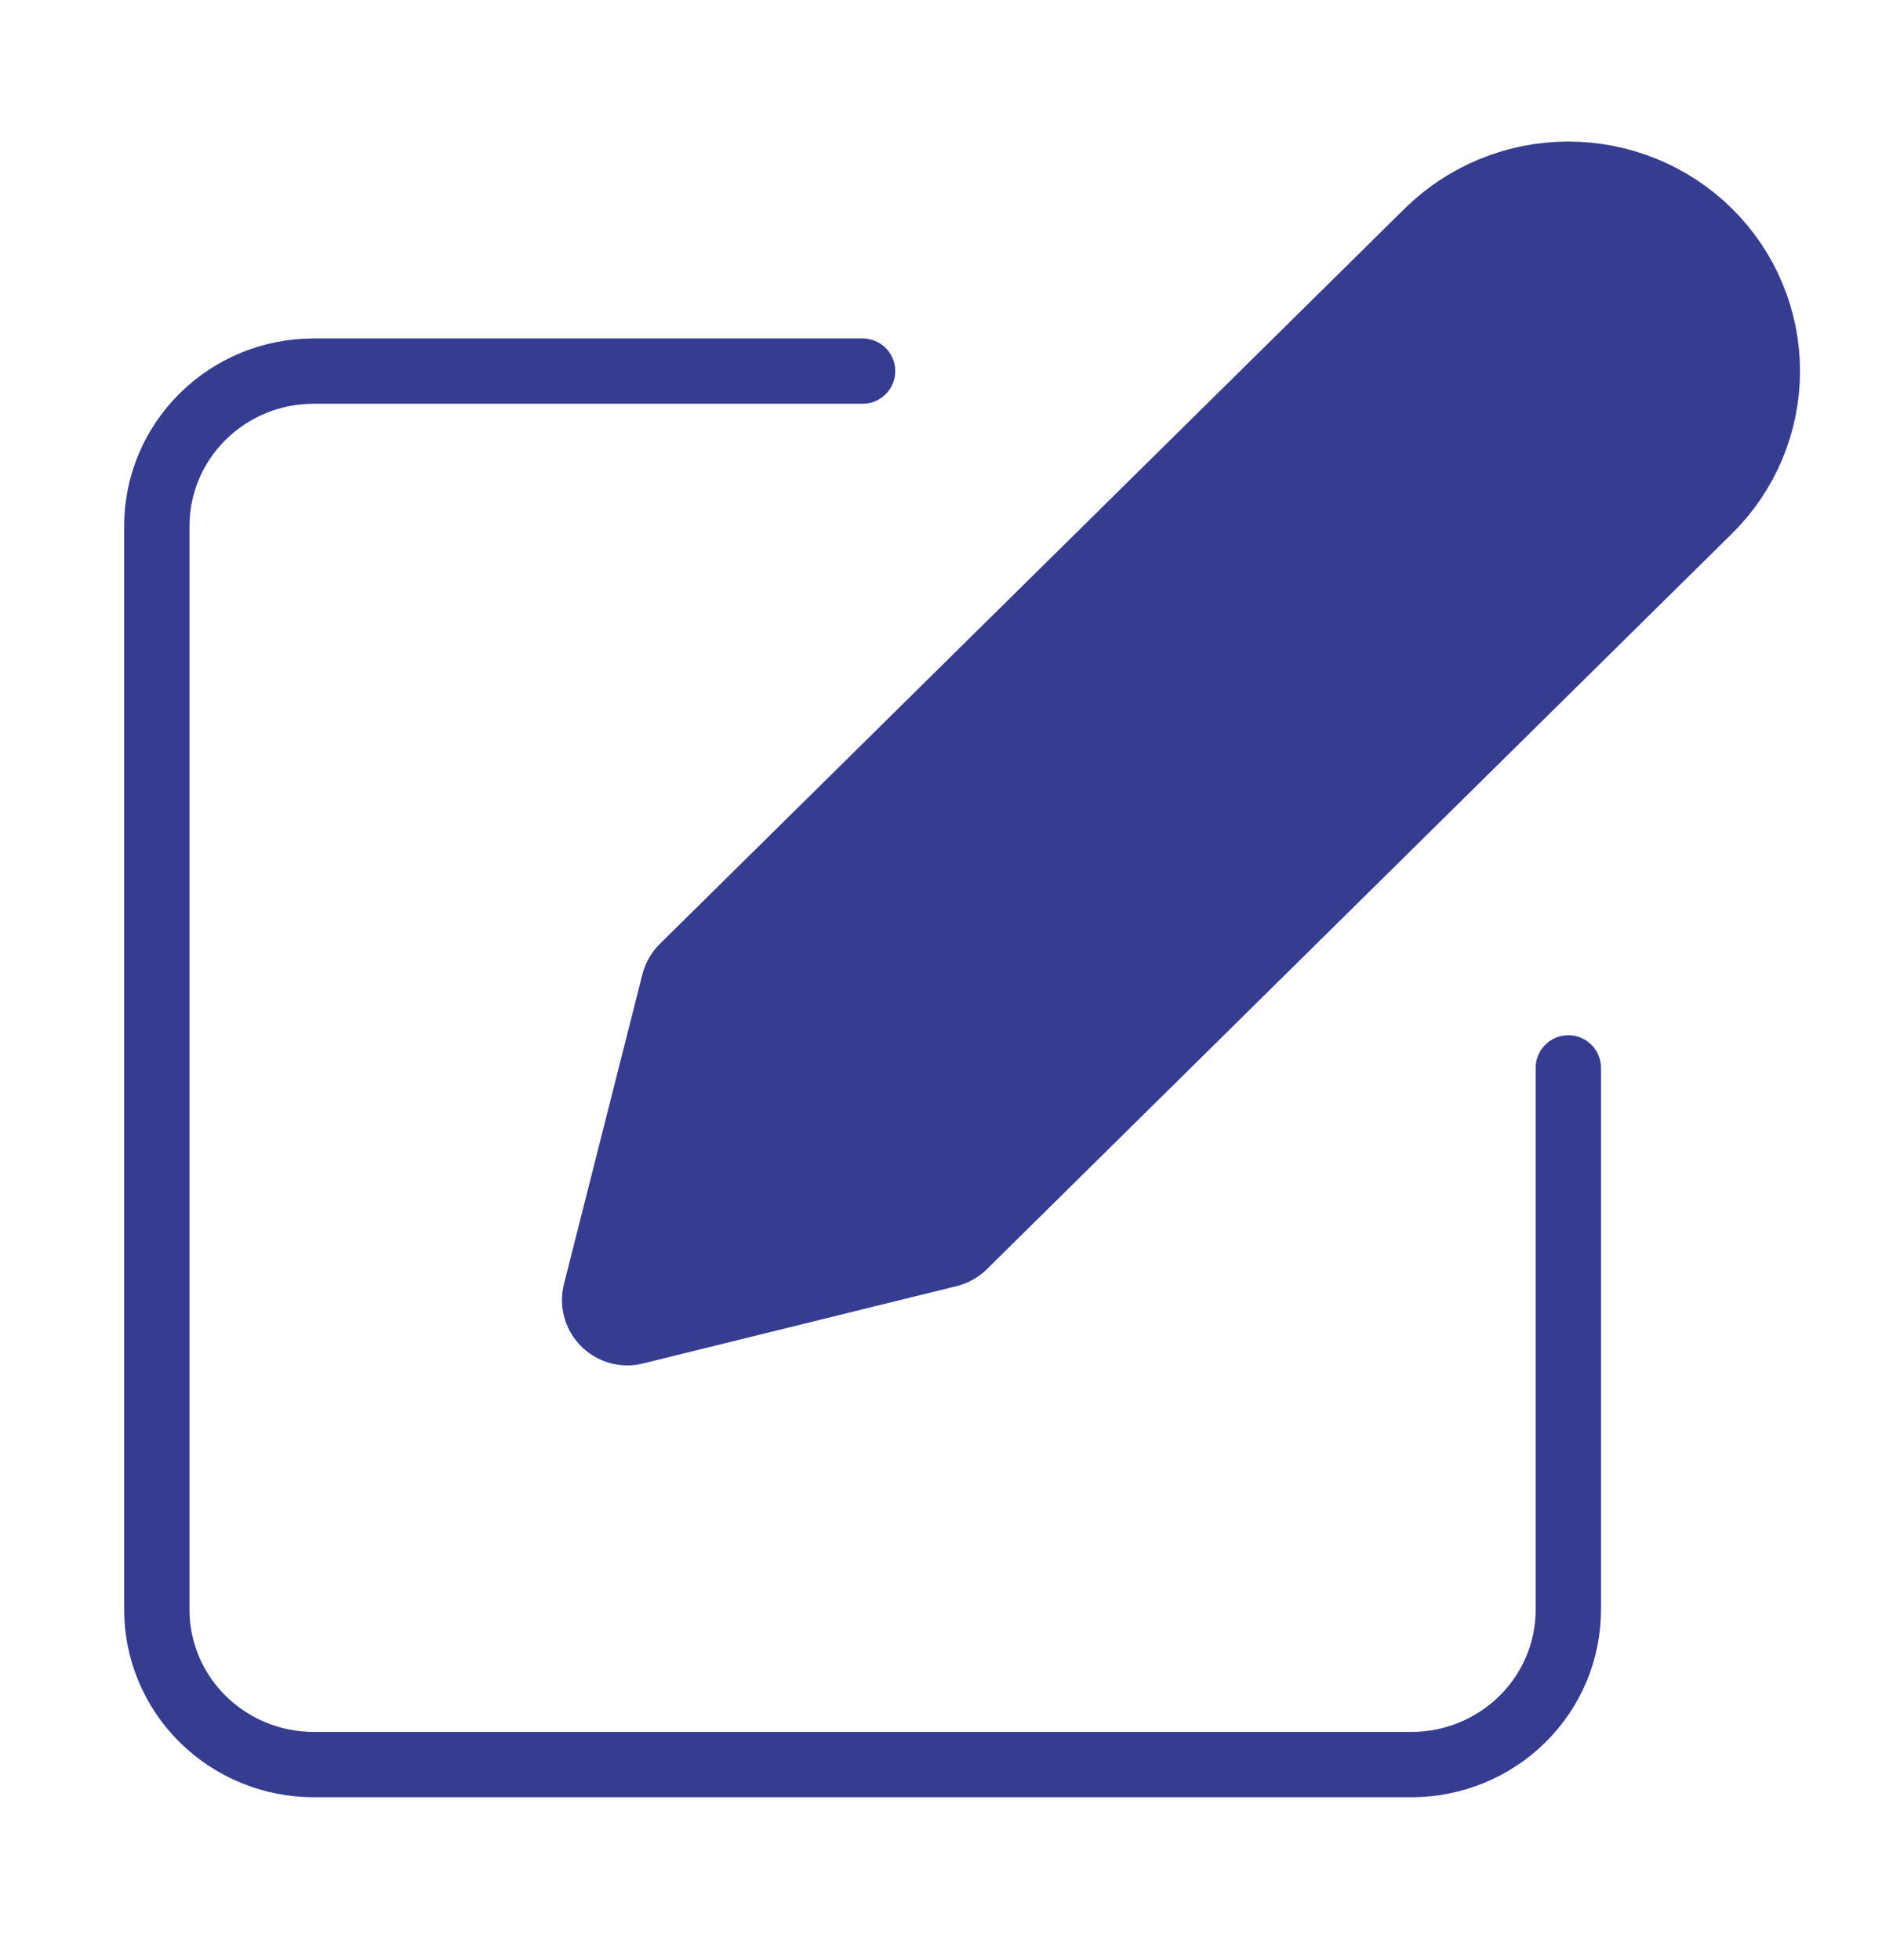 <svg width="24" height="25" viewBox="0 0 24 25" fill="none" xmlns="http://www.w3.org/2000/svg">
<path d="M11 4.733H4C3.469 4.733 2.961 4.941 2.586 5.312C2.211 5.682 2 6.184 2 6.708V20.531C2 21.055 2.211 21.557 2.586 21.927C2.961 22.297 3.469 22.506 4 22.506H18C18.53 22.506 19.039 22.297 19.414 21.927C19.789 21.557 20 21.055 20 20.531V13.62" stroke="#363C90" stroke-width="0.833" stroke-linecap="round" stroke-linejoin="round"/>
<path d="M18.5 3.252C18.898 2.86 19.438 2.639 20 2.639C20.563 2.639 21.102 2.86 21.5 3.252C21.898 3.645 22.121 4.178 22.121 4.733C22.121 5.289 21.898 5.822 21.5 6.214L12 15.594L8 16.581L9 12.632L18.5 3.252Z" fill="#363C90" stroke="#363C90" stroke-width="1.667" stroke-linecap="round" stroke-linejoin="round"/>
</svg>
